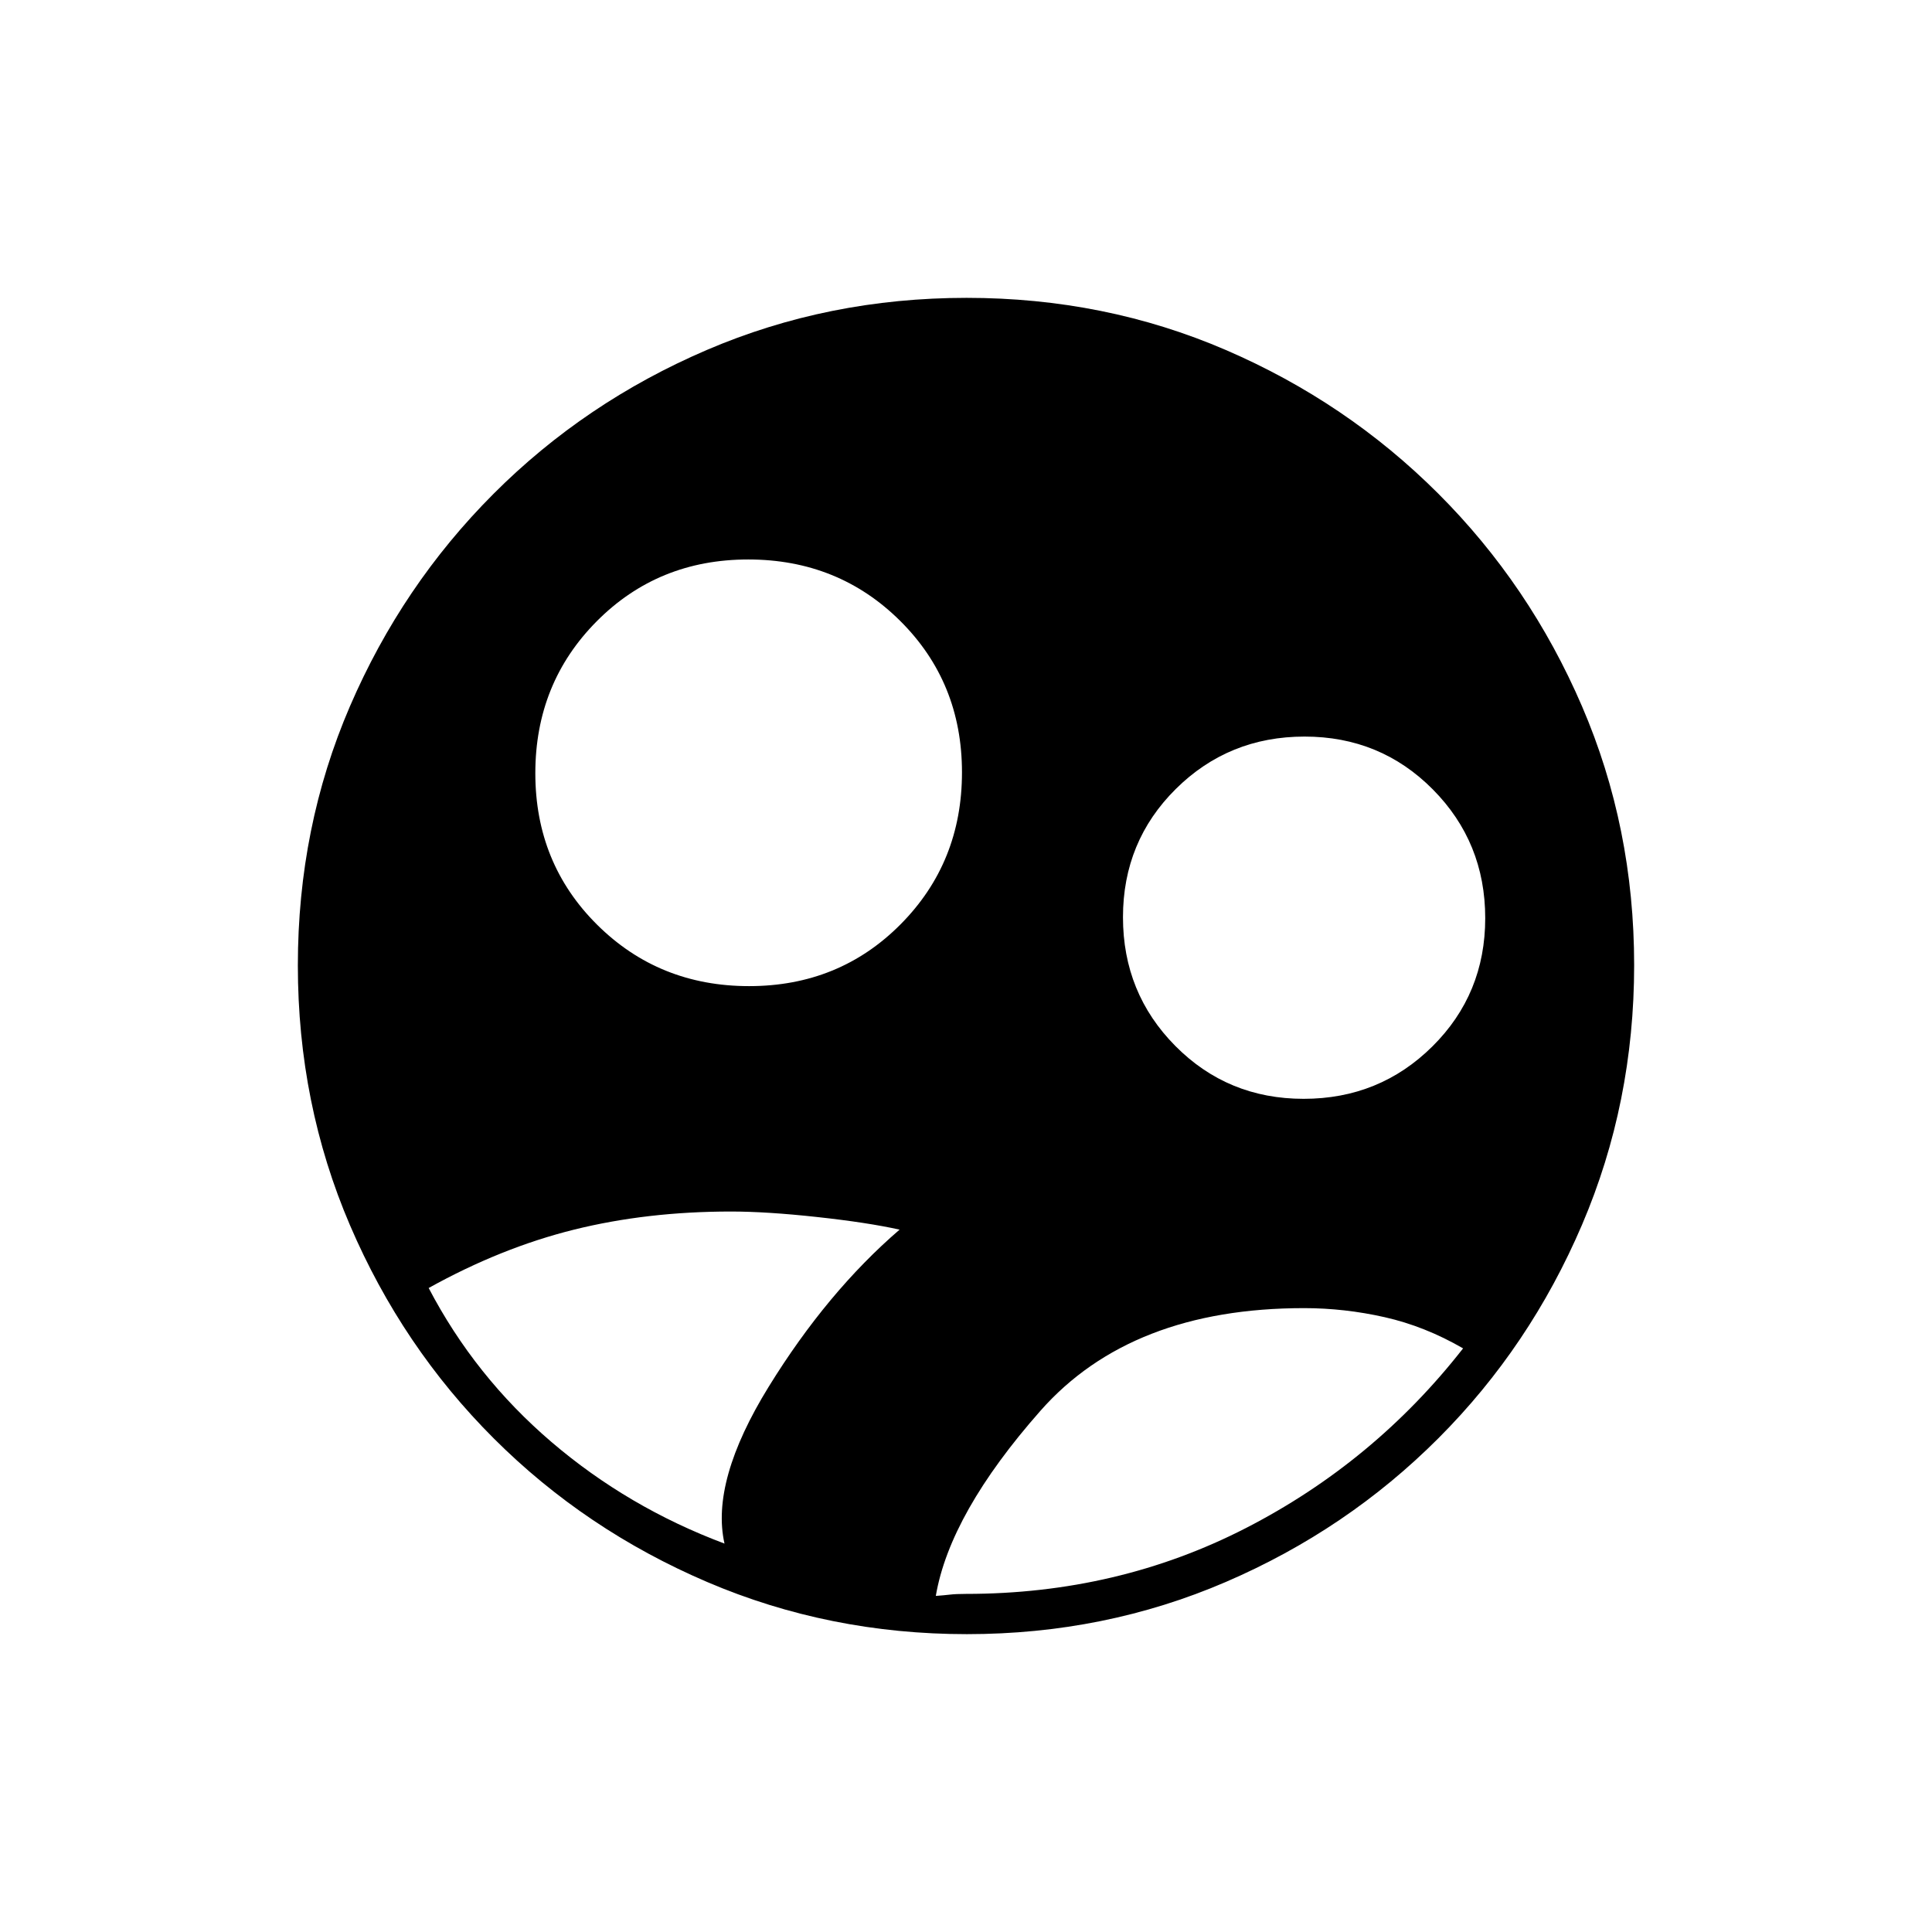 <svg xmlns="http://www.w3.org/2000/svg" height="20" viewBox="0 -960 960 960" width="20"><path d="M480.45-148q-68.45 0-129.01-25.89-60.56-25.89-106.07-71.35-45.52-45.46-71.44-105.89Q148-411.57 148-480.28q0-68.72 25.89-128.78t71.35-105.57q45.46-45.52 105.89-71.44Q411.57-812 480.28-812q68.72 0 128.78 25.89t105.57 71.35q45.52 45.46 71.44 105.66Q812-548.9 812-480.45t-25.89 129.01q-25.89 60.56-71.35 106.07-45.46 45.52-105.66 71.44Q548.9-148 480.45-148ZM372.22-470q44.78 0 75.28-30.72t30.5-75.5q0-44.78-30.72-75.28t-75.5-30.5q-44.78 0-75.28 30.72t-30.5 75.5q0 44.78 30.72 75.28t75.5 30.5Zm275.55 56q37.71 0 63.97-26.03Q738-466.07 738-503.77q0-37.71-26.03-63.97Q685.93-594 648.23-594q-37.71 0-63.97 26.03Q558-541.93 558-504.23q0 37.71 26.03 63.97Q610.07-414 647.77-414ZM480-168q75.41 0 139.11-32.73Q682.8-233.45 727-290q-19-11-38.97-15.5T648-310q-86 0-131 51t-52 92q4-.29 7-.64 3-.36 8-.36Zm-120-25q-7-31 22-78t65-78q-15.98-3.55-40.99-6.27Q381-358 363.19-358q-41.72 0-77.96 9Q249-340 213-320q23 44 61 76.5t86 50.5Z"/></svg>